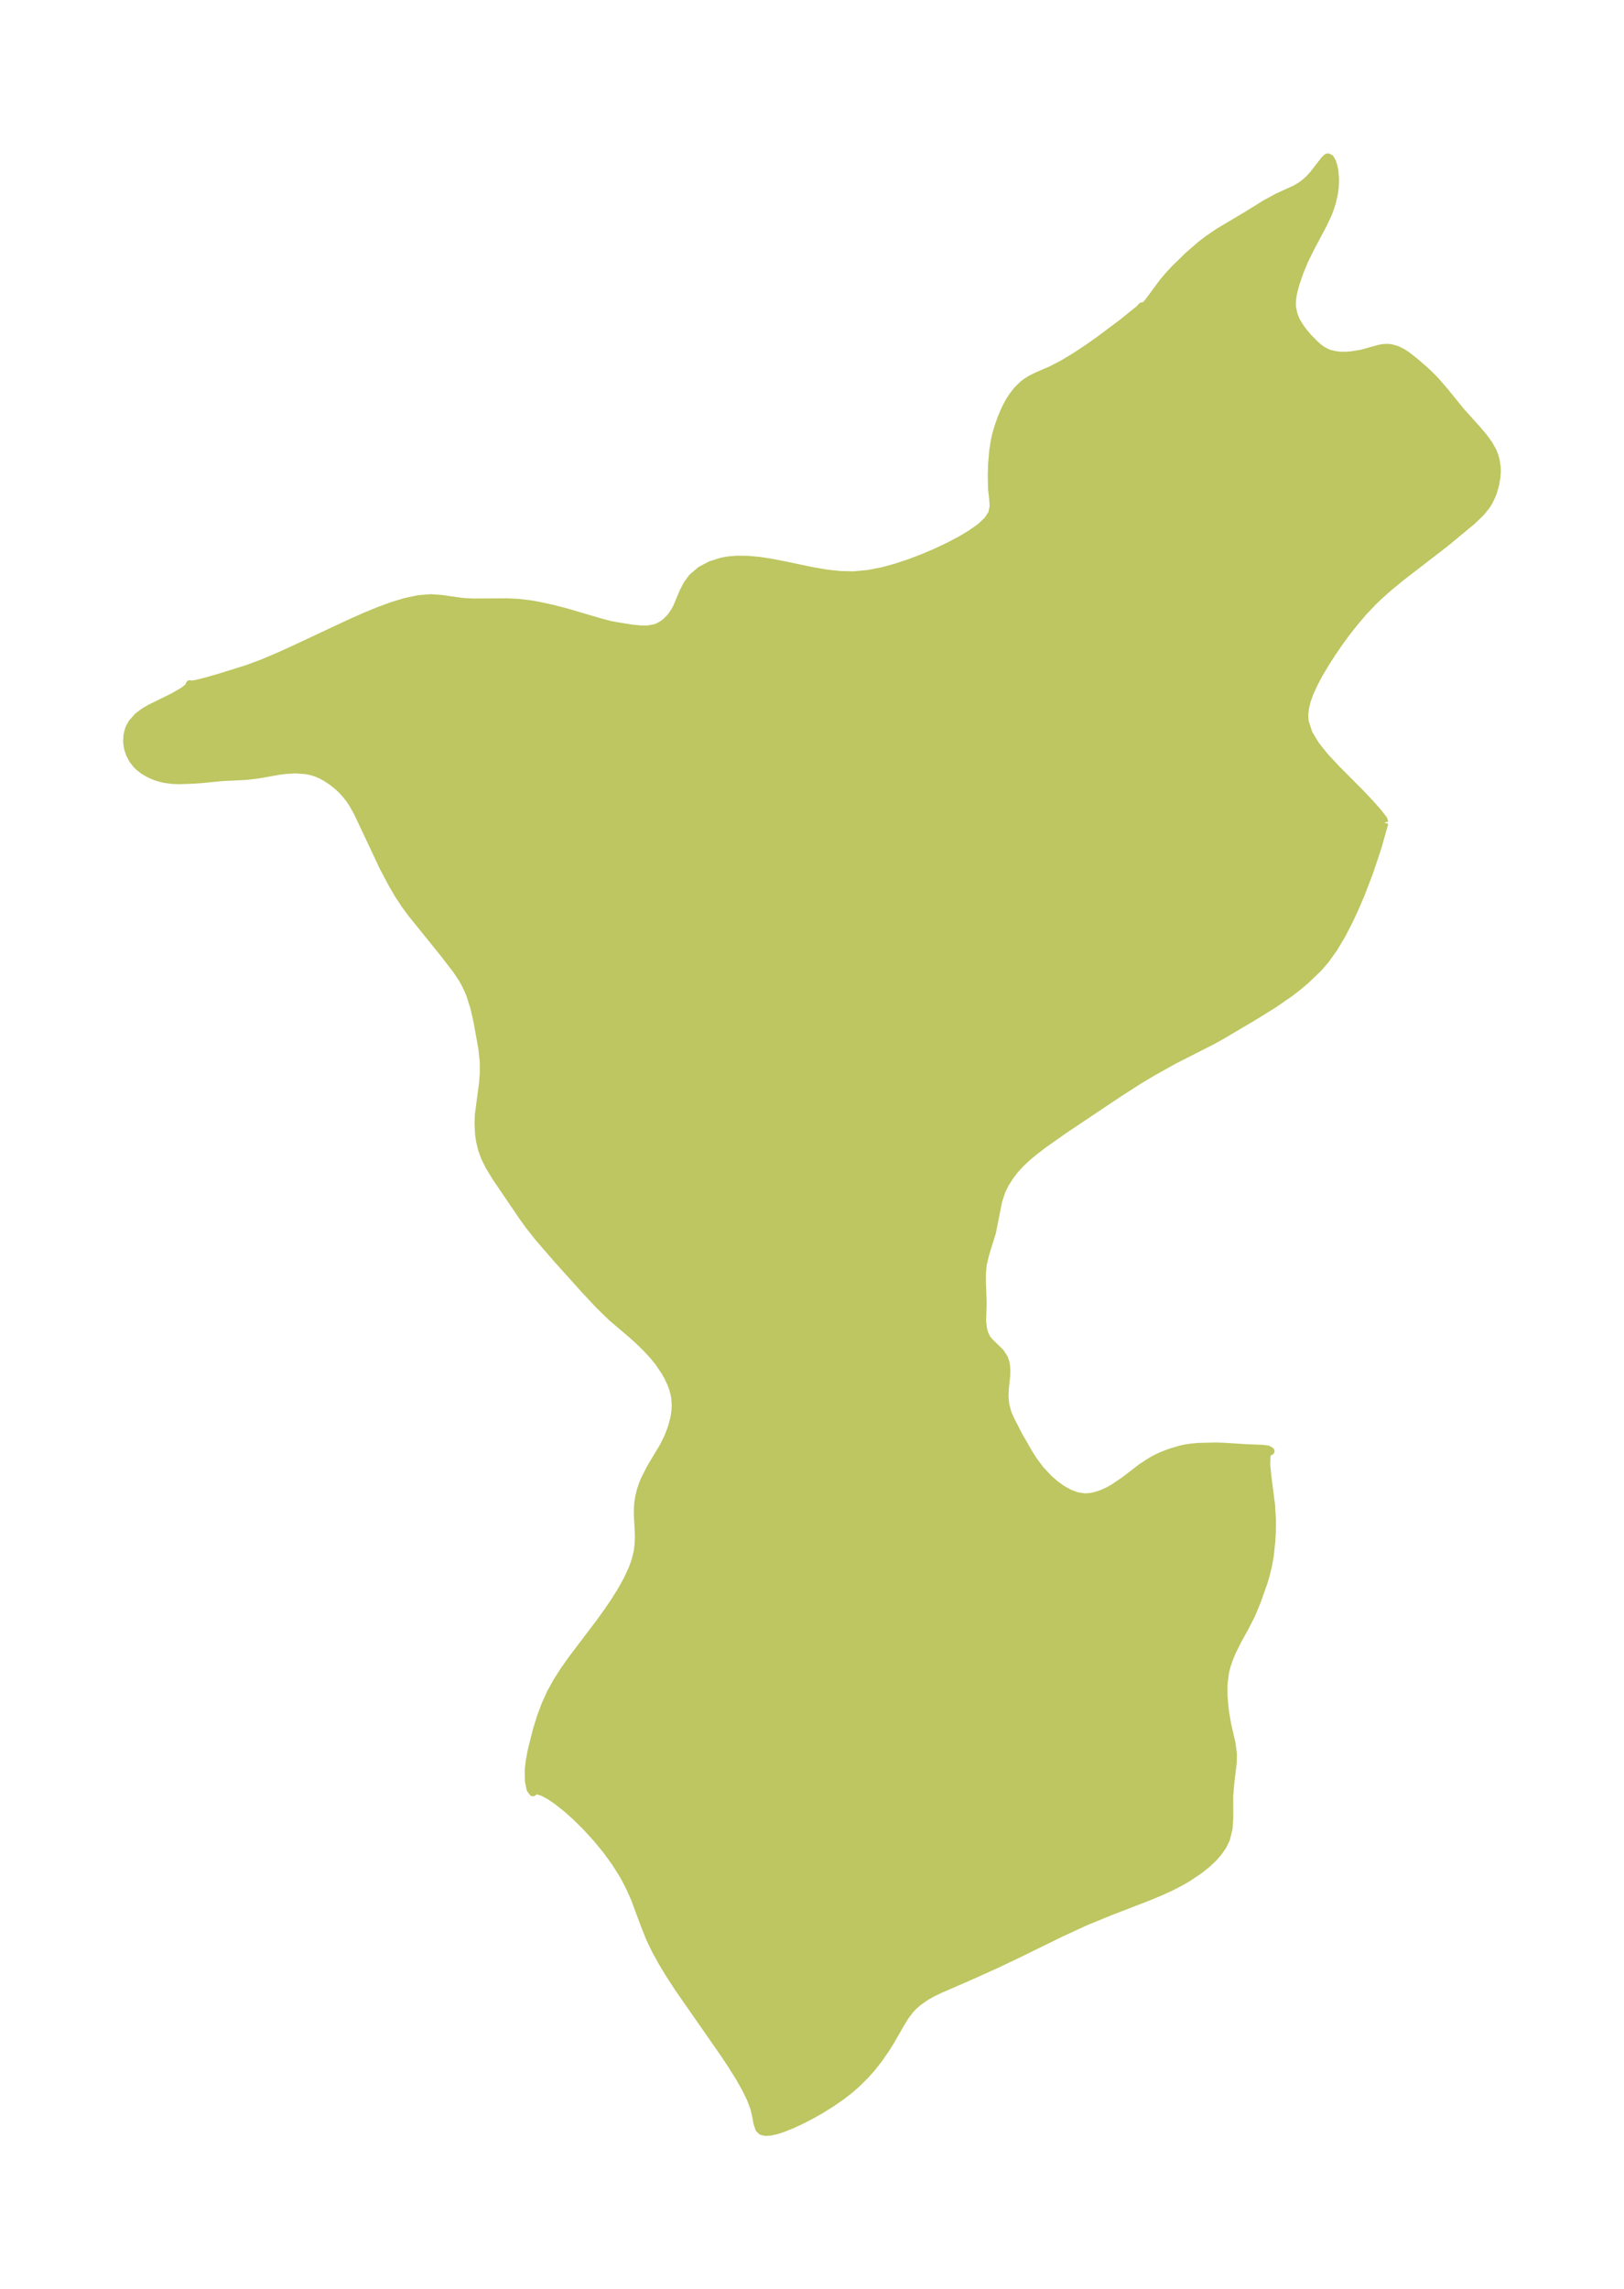 <?xml version="1.0" encoding="UTF-8"?>
<!DOCTYPE svg  PUBLIC '-//W3C//DTD SVG 1.1//EN'  'http://www.w3.org/Graphics/SVG/1.1/DTD/svg11.dtd'>
<svg width="199.03pt" height="280.51pt" version="1.1" viewBox="0 0 199.03 280.51" xmlns="http://www.w3.org/2000/svg" xmlns:xlink="http://www.w3.org/1999/xlink">
 <defs>
  <style type="text/css">*{stroke-linejoin: round; stroke-linecap: butt}</style>
 </defs>
 <g id="figure_1">
  <g id="patch_1">
   <path d="m0 280.51h199.03v-280.51h-199.03v280.51z" fill="none"/>
  </g>
  <g id="axes_1">
   <g id="PatchCollection_1">
    <defs>
     <path id="m4f63567cd9" d="m169.66-179.7-0.834 2.955-1.036 3.109-1.045 2.716-0.699 1.636-0.742 1.593-0.891 1.721-0.958 1.61-1.014 1.426-0.921 1.06-1.487 1.423-1.046 0.879-0.975 0.749-1.923 1.329-2.448 1.518-3.96 2.34-1.188 0.657-4.644 2.359-2.628 1.469-1.724 1.036-2.374 1.521-6.807 4.557-2.415 1.704-1.005 0.765-0.943 0.777-0.874 0.808-0.768 0.838-0.616 0.826-0.526 0.833-0.432 0.865-0.406 1.235-0.765 3.854-0.822 2.649-0.313 1.314-0.106 1.17 0.008 1.175 0.081 2.035-0.002 0.83-0.064 1.63 0.105 0.974 0.166 0.65 0.296 0.603 0.291 0.379 1.354 1.313 0.492 0.75 0.161 0.498 0.077 0.463 0.031 0.451-0.011 0.678-0.178 1.71-0.037 0.887 0.103 1.005 0.281 1.03 0.339 0.778 1.015 1.973 1.194 2.076 0.634 1.01 0.857 1.128 0.982 1.044 0.781 0.686 0.822 0.597 0.909 0.513 0.934 0.352 0.949 0.15 0.593-0.025 0.494-0.082 0.677-0.186 0.547-0.205 0.598-0.276 0.647-0.356 1.313-0.882 2.148-1.648 1.179-0.768 0.643-0.35 0.572-0.271 1.13-0.439 1.292-0.383 0.557-0.119 0.679-0.105 0.901-0.082 2.157-0.054 1.122 0.043 2.589 0.167 1.968 0.076 0.67 0.082 0.327 0.193-0.356 0.161-0.132 0.395-0.038 1.107 0.147 1.471 0.446 3.496 0.114 1.851-0.015 1.324-0.063 1.215-0.202 1.862-0.219 1.198-0.288 1.169-0.253 0.844-0.84 2.368-0.666 1.59-0.792 1.545-0.826 1.494-0.747 1.489-0.366 0.897-0.266 0.781-0.21 0.81-0.187 1.467-0.006 1.343 0.093 1.244 0.123 0.989 0.254 1.468 0.52 2.237 0.17 1.347-0.029 1.06-0.262 2.124-0.162 1.811 0.003 2.726-0.086 1.345-0.316 1.294-0.396 0.816-0.536 0.78-0.639 0.73-0.736 0.697-1.046 0.831-1.431 0.947-0.829 0.476-1.171 0.601-1.191 0.546-1.616 0.671-4.59 1.774-3.122 1.281-3.032 1.401-5.342 2.62-2.399 1.139-2.958 1.34-4.136 1.803-0.685 0.328-0.841 0.462-0.996 0.688-0.597 0.519-0.4 0.416-0.649 0.854-0.573 0.937-1.209 2.112-0.54 0.864-0.924 1.34-0.823 1.045-0.777 0.875-1.139 1.129-0.84 0.727-0.876 0.682-1.288 0.898-1.313 0.819-1.155 0.656-1.134 0.59-1.228 0.574-1.145 0.459-0.771 0.25-0.687 0.159-0.638 0.05-0.48-0.111-0.296-0.288-0.232-0.689-0.144-0.813-0.22-0.964-0.435-1.173-0.622-1.277-0.767-1.353-0.875-1.406-0.955-1.445-5.658-8.133-1.114-1.714-0.866-1.43-0.801-1.454-0.711-1.487-0.644-1.614-1.223-3.284-0.612-1.373-0.706-1.348-1.02-1.634-1.151-1.577-1.183-1.436-1.249-1.367-1.288-1.274-1.155-1.029-1.125-0.89-0.919-0.624-0.823-0.444-0.673-0.221-0.415 0.016-0.167 0.222-0.284-0.397-0.194-0.968-0.029-1.32 0.129-1.159 0.237-1.246 0.623-2.498 0.477-1.544 0.567-1.534 0.675-1.496 0.785-1.423 0.879-1.371 0.942-1.329 3.451-4.558 0.972-1.355 0.839-1.239 0.774-1.234 0.768-1.38 0.631-1.375 0.355-1.007 0.244-1.003 0.121-0.964 0.031-0.721-0.011-0.82-0.107-1.858-0.008-0.888 0.054-0.766 0.117-0.756 0.211-0.84 0.236-0.689 0.293-0.698 0.752-1.442 1.501-2.507 0.562-1.14 0.43-1.114 0.32-1.196 0.133-0.892 0.034-0.71-0.056-0.842-0.086-0.498-0.174-0.658-0.249-0.679-0.377-0.799-0.332-0.59-0.837-1.24-0.613-0.751-0.879-0.953-0.937-0.914-0.746-0.675-2.521-2.145-1.603-1.556-1.75-1.876-3.287-3.65-2.35-2.716-1.174-1.487-0.77-1.069-3.257-4.793-0.845-1.389-0.538-1.089-0.355-0.977-0.25-1.042-0.109-0.77-0.07-1.264 0.037-1.144 0.516-3.9 0.088-1.138-0.003-1.479-0.17-1.605-0.637-3.521-0.348-1.495-0.505-1.591-0.218-0.535-0.404-0.839-0.399-0.695-0.653-0.971-1.569-2.038-3.991-4.943-0.786-1.077-0.76-1.161-0.791-1.358-1.074-2.03-3.155-6.697-0.581-1.037-0.39-0.582-0.484-0.619-0.498-0.539-0.498-0.461-0.728-0.569-0.672-0.446-0.602-0.334-0.673-0.283-0.635-0.187-0.623-0.119-1.238-0.085-1.23 0.067-0.841 0.111-2.468 0.441-1.517 0.179-2.988 0.149-2.449 0.239-1.156 0.082-1.677 0.056-0.761-0.034-0.883-0.115-0.462-0.1-0.643-0.194-0.529-0.212-0.475-0.234-0.507-0.302-0.565-0.433-0.347-0.343-0.436-0.573-0.344-0.658-0.201-0.585-0.089-0.405-0.058-0.604 0.049-0.73 0.167-0.669 0.132-0.32 0.304-0.521 0.684-0.758 0.727-0.551 0.76-0.445 2.843-1.4 1.256-0.726 0.563-0.453 0.177-0.257 0.015-0.121 0.085 0.062 0.674-0.092 1.301-0.328 1.65-0.472 3.373-1.055 1.829-0.683 1.84-0.775 1.837-0.829 7.19-3.367 1.73-0.765 1.696-0.698 1.657-0.607 1.613-0.485 1.559-0.326 1.495-0.119 1.31 0.094 2.604 0.367 1.302 0.07 4.139-0.026 1.421 0.069 1.315 0.157 1.001 0.17 1.729 0.37 1.681 0.43 4.133 1.214 1.236 0.334 0.817 0.162 1.881 0.298 1.04 0.116 0.987 0.008 0.914-0.163 0.422-0.165 0.595-0.355 0.282-0.222 0.51-0.502 0.254-0.311 0.315-0.463 0.275-0.499 0.822-1.953 0.465-0.896 0.608-0.832 1.022-0.877 1.223-0.65 1.401-0.441 0.759-0.135 1.019-0.086 1.302 0.012 1.345 0.117 1.375 0.2 1.745 0.334 3.546 0.743 1.679 0.286 1.681 0.185 1.677 0.037 1.752-0.162 1.737-0.335 1.718-0.465 1.692-0.563 1.656-0.635 1.605-0.688 1.534-0.727 1.437-0.757 1.303-0.781 1.122-0.801 0.878-0.822 0.553-0.845 0.178-0.896-0.066-0.936-0.141-1.206-0.03-1.668 0.041-1.342 0.141-1.671 0.215-1.327 0.229-0.935 0.258-0.839 0.312-0.867 0.347-0.833 0.253-0.536 0.426-0.779 0.38-0.582 0.523-0.673 0.698-0.688 0.375-0.288 0.607-0.386 0.759-0.378 1.766-0.763 1.343-0.696 1.436-0.86 1.496-0.983 1.52-1.064 2.894-2.163 2.078-1.68 0.314-0.339 0.044 0.077 0.137-0.044 0.332-0.255 0.245-0.263 1.84-2.491 0.689-0.812 0.722-0.779 1.681-1.644 1.519-1.315 0.861-0.66 1.339-0.917 3.491-2.075 2.284-1.414 1.435-0.78 2.084-0.948 0.71-0.403 0.549-0.401 0.521-0.466 0.563-0.626 1.309-1.69 0.33-0.319 0.1-0.023 0.248 0.129 0.223 0.369 0.182 0.538 0.126 0.635 0.079 1.109-0.049 0.959-0.103 0.726-0.227 1.002-0.31 0.95-0.213 0.536-0.543 1.165-1.586 2.988-0.743 1.512-0.58 1.402-0.48 1.402-0.259 0.954-0.105 0.51-0.079 0.616-0.016 0.49 0.019 0.351 0.17 0.86 0.259 0.668 0.143 0.28 0.445 0.715 0.458 0.612 0.52 0.606 0.78 0.799 0.497 0.432 0.403 0.291 0.576 0.313 0.346 0.132 0.7 0.172 0.578 0.067 0.739 0.008 0.642-0.047 1.31-0.212 2.067-0.576 0.496-0.098 0.499-0.034 0.514 0.044 0.684 0.192 0.679 0.333 0.567 0.365 0.948 0.742 1.004 0.868 0.71 0.646 0.785 0.791 1.19 1.368 1.913 2.365 2.058 2.293 0.805 0.951 0.644 0.885 0.482 0.881 0.21 0.554 0.129 0.471 0.136 0.863 0.015 0.521-0.049 0.709-0.167 0.937-0.22 0.778-0.173 0.469-0.37 0.781-0.307 0.499-0.699 0.861-1.085 1.039-3.248 2.687-5.482 4.229-1.468 1.209-1.253 1.117-0.649 0.625-1.204 1.269-1.095 1.288-1.048 1.339-0.721 0.983-0.936 1.36-0.743 1.147-0.834 1.398-0.608 1.127-0.608 1.323-0.324 0.908-0.22 0.898-0.09 0.832 0.047 0.823 0.472 1.472 0.88 1.459 1.177 1.459 1.373 1.467 2.918 2.934 1.189 1.259 0.988 1.118 0.659 0.845 0.12 0.397" stroke="#bdc660"/>
    </defs>
    <g clip-path="url(#pa73ecf99a6)">
     <use y="280.512" fill="#bdc660" stroke="#bdc660" xlink:href="#m4f63567cd9"/>
    </g>
   </g>
  </g>
 </g>
 <defs>
  <clipPath id="pa73ecf99a6">
   <rect x="7.2" y="7.2" width="184.63" height="266.11"/>
  </clipPath>
 </defs>
</svg>
